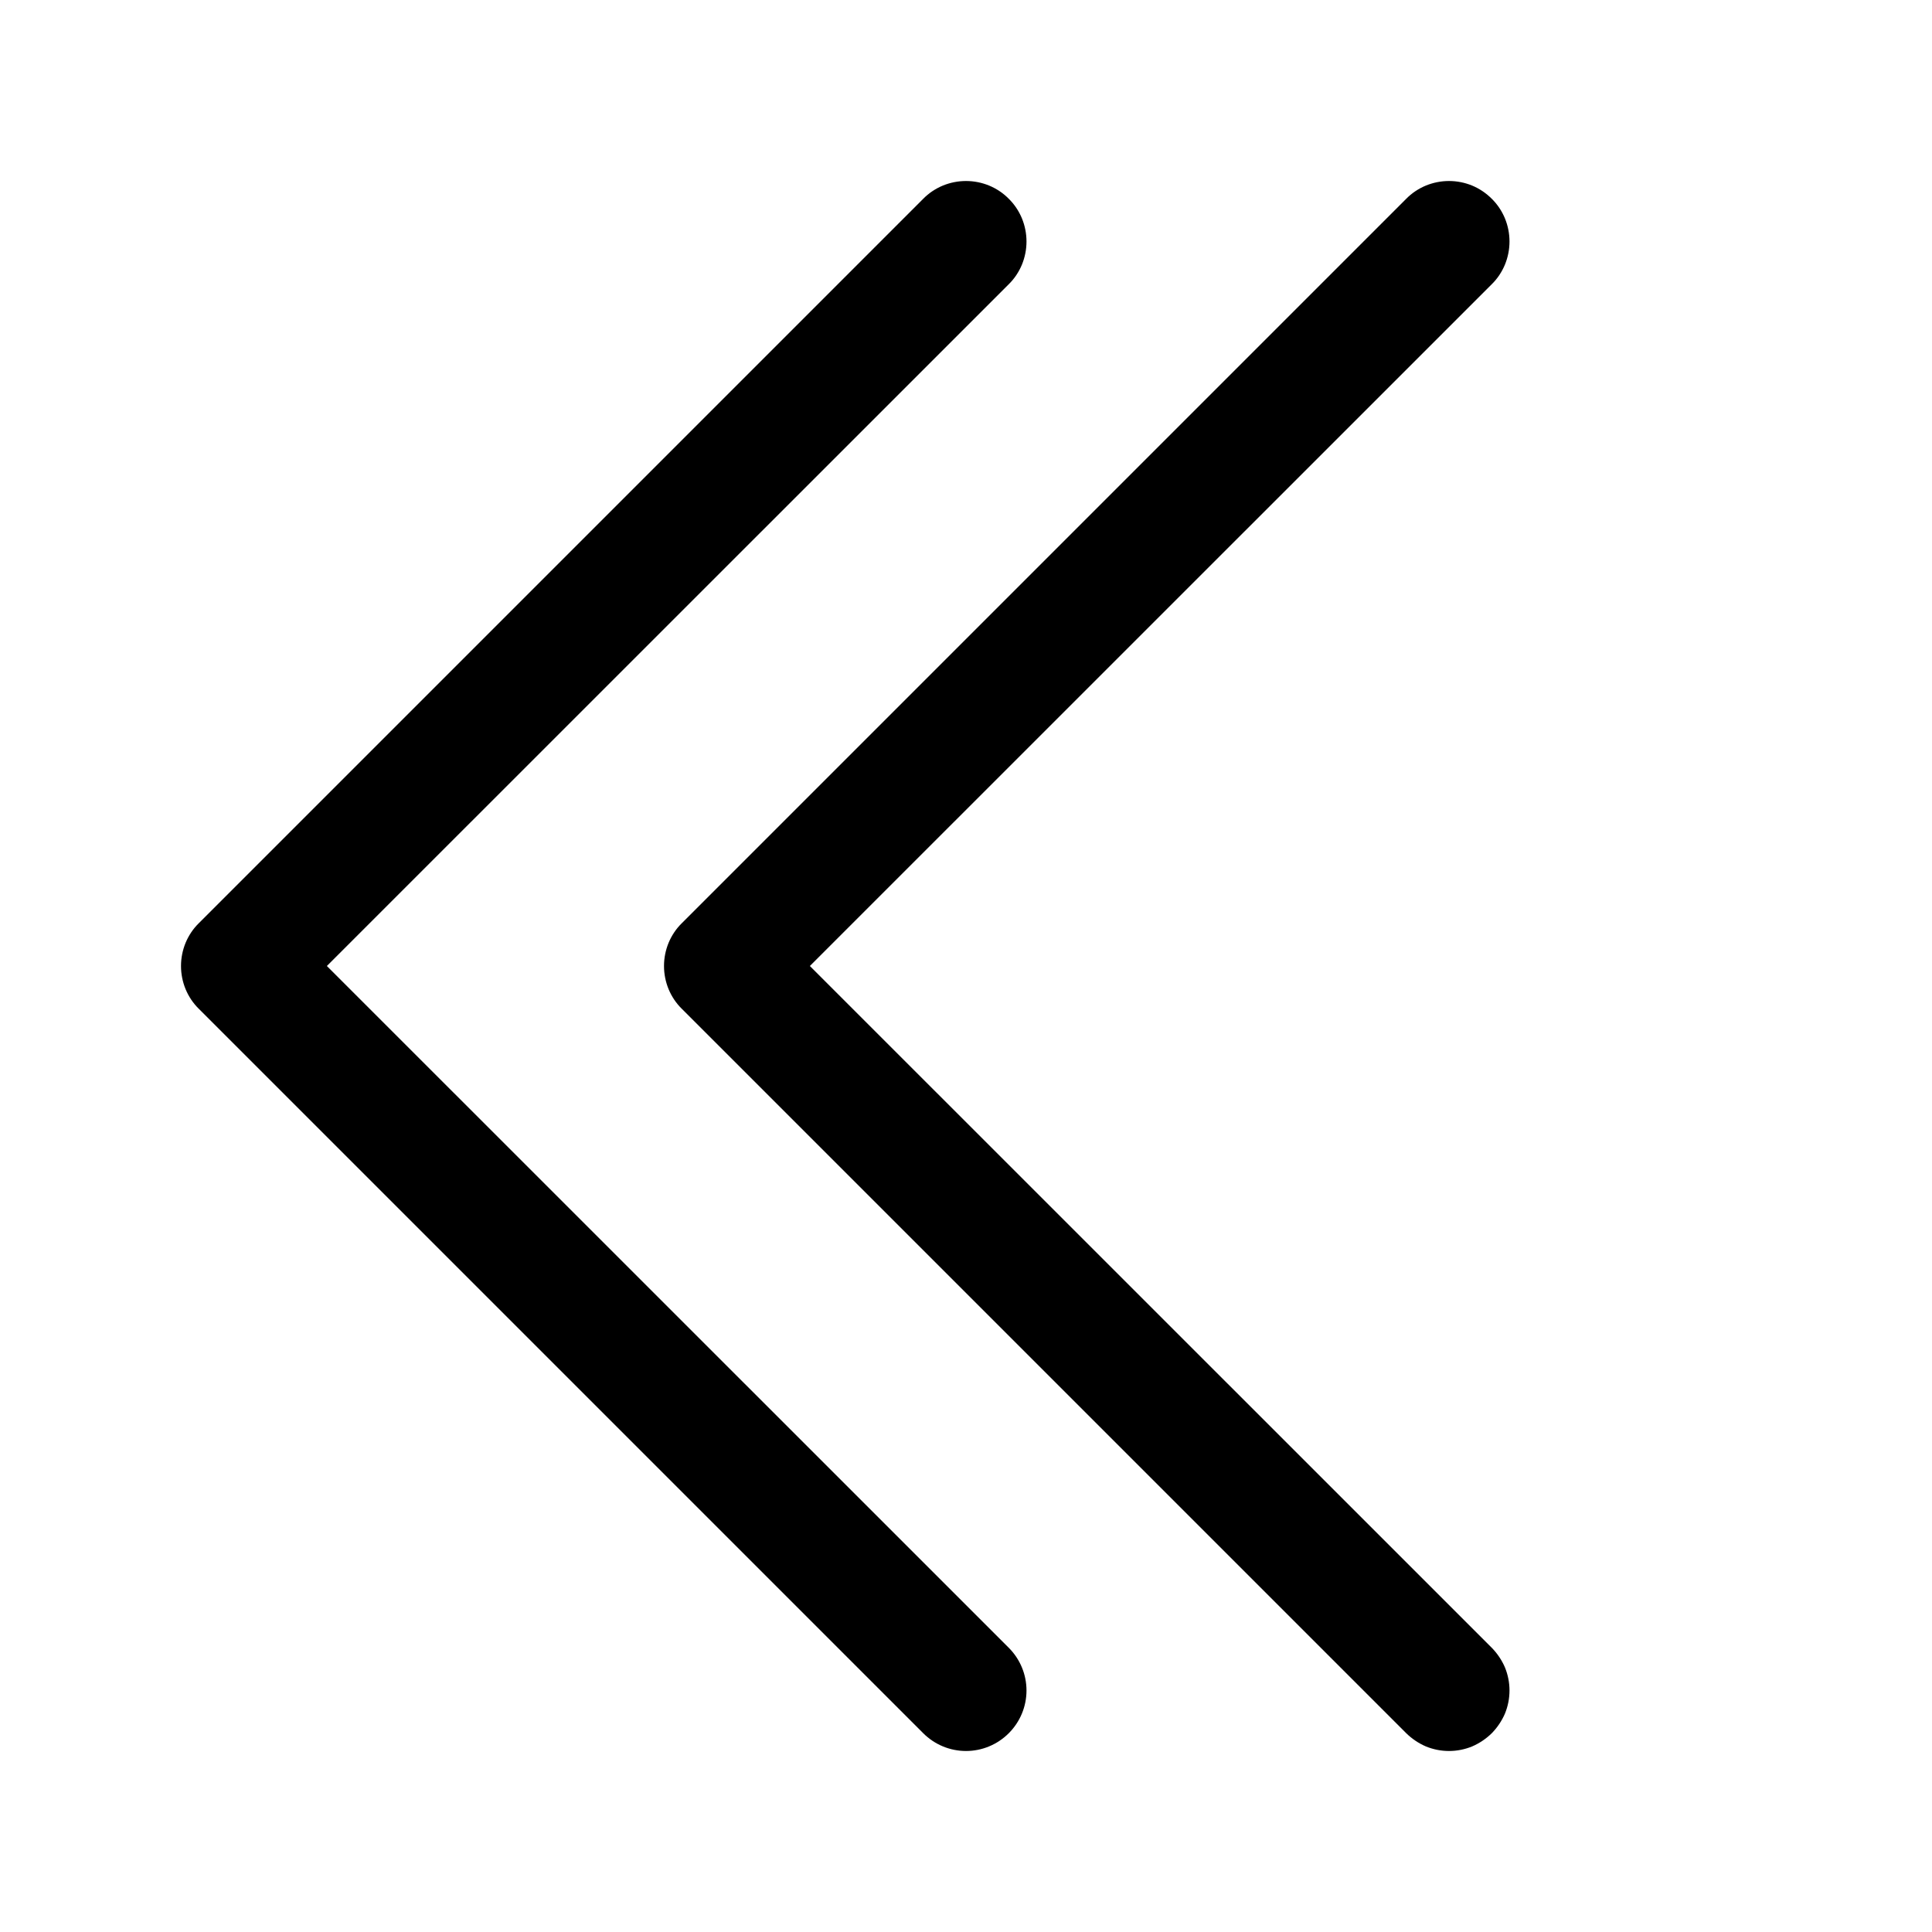 <svg width="16" height="16" viewBox="0 0 16 16" fill="none" xmlns="http://www.w3.org/2000/svg">
<path fill-rule="evenodd" clip-rule="evenodd" d="M8.354 1.646C8.401 1.692 8.438 1.748 8.463 1.808C8.488 1.869 8.501 1.934 8.501 2C8.501 2.066 8.488 2.131 8.463 2.192C8.438 2.252 8.401 2.308 8.354 2.354L2.707 8L8.354 13.646C8.448 13.74 8.501 13.867 8.501 14C8.501 14.133 8.448 14.26 8.354 14.354C8.26 14.448 8.133 14.501 8 14.501C7.867 14.501 7.74 14.448 7.646 14.354L1.646 8.354C1.599 8.308 1.562 8.252 1.537 8.192C1.512 8.131 1.499 8.066 1.499 8C1.499 7.934 1.512 7.869 1.537 7.808C1.562 7.748 1.599 7.692 1.646 7.646L7.646 1.646C7.692 1.599 7.748 1.562 7.808 1.537C7.869 1.512 7.934 1.499 8 1.499C8.066 1.499 8.131 1.512 8.192 1.537C8.252 1.562 8.308 1.599 8.354 1.646Z" fill="black"/>
<path fill-rule="evenodd" clip-rule="evenodd" d="M12.354 1.646C12.401 1.692 12.438 1.748 12.463 1.808C12.488 1.869 12.501 1.934 12.501 2C12.501 2.066 12.488 2.131 12.463 2.192C12.438 2.252 12.401 2.308 12.354 2.354L6.707 8L12.354 13.646C12.4 13.693 12.437 13.748 12.463 13.808C12.488 13.869 12.501 13.934 12.501 14C12.501 14.066 12.488 14.131 12.463 14.192C12.437 14.252 12.4 14.307 12.354 14.354C12.307 14.4 12.252 14.437 12.192 14.463C12.131 14.488 12.066 14.501 12 14.501C11.934 14.501 11.869 14.488 11.808 14.463C11.748 14.437 11.693 14.4 11.646 14.354L5.646 8.354C5.599 8.308 5.562 8.252 5.537 8.192C5.512 8.131 5.499 8.066 5.499 8C5.499 7.934 5.512 7.869 5.537 7.808C5.562 7.748 5.599 7.692 5.646 7.646L11.646 1.646C11.692 1.599 11.748 1.562 11.808 1.537C11.869 1.512 11.934 1.499 12 1.499C12.066 1.499 12.131 1.512 12.192 1.537C12.252 1.562 12.307 1.599 12.354 1.646Z" fill="black"/>
</svg>

